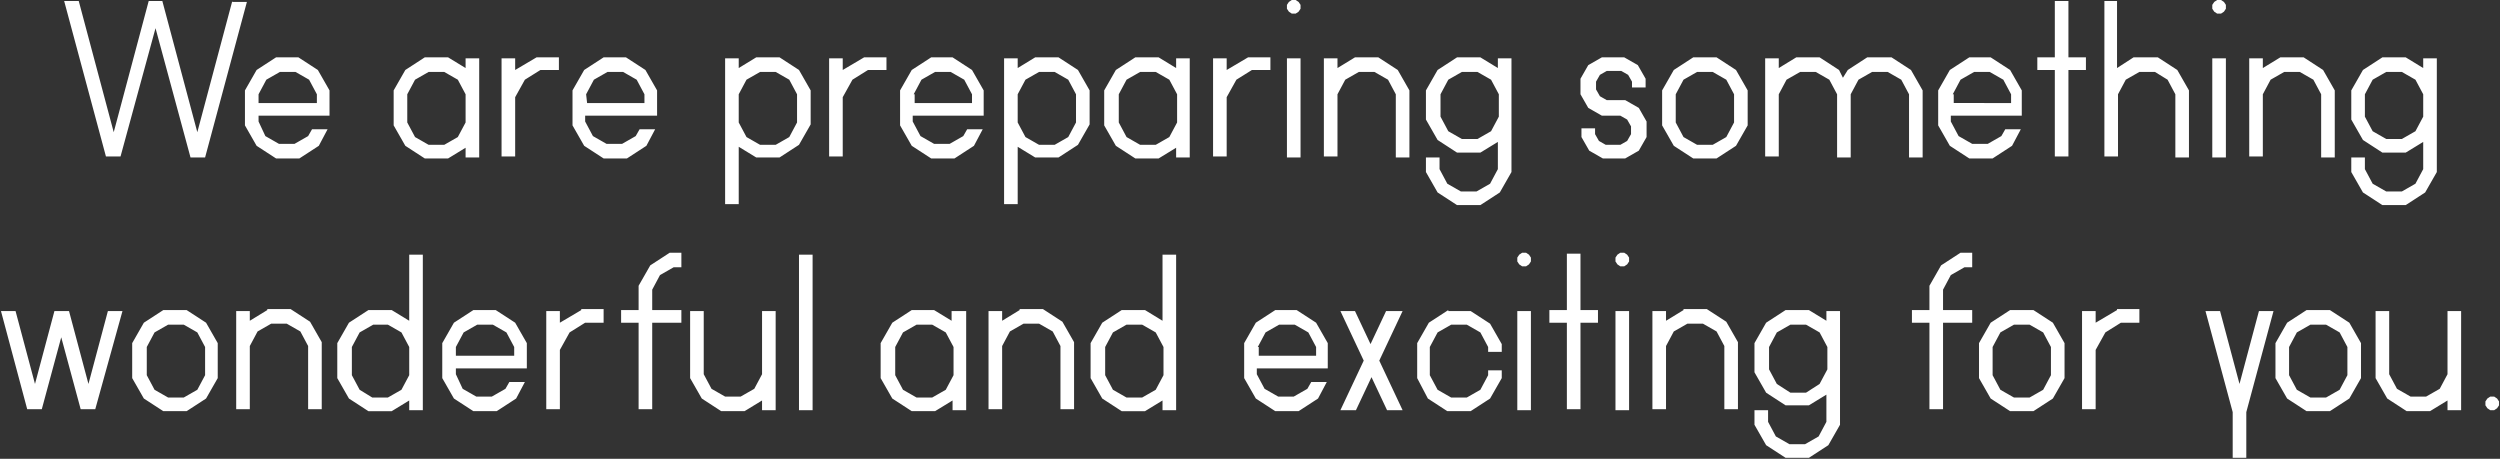 <?xml version="1.0" encoding="utf-8"?>
<!-- Generator: Adobe Illustrator 19.0.0, SVG Export Plug-In . SVG Version: 6.00 Build 0)  -->
<svg version="1.1" id="Layer_1" xmlns="http://www.w3.org/2000/svg" xmlns:xlink="http://www.w3.org/1999/xlink" x="0px" y="0px"
	 width="257.2px" height="47.2px" viewBox="-176 373.8 257.2 47.2" style="enable-background:new -176 373.8 257.2 47.2;"
	 xml:space="preserve">
<rect x="-176" y="373.8" width="257.2" height="47.2" fill="#333333" stroke="none"/>
<style type="text/css">
	.st0{fill:#FFFFFF;}
</style>
<g>
	<path class="st0" d="M80.2,414.6l-0.3,0.2l-0.2,0.3v0.4l0.2,0.3l0.3,0.2h0.4l0.3-0.2l0.2-0.3v-0.4l-0.2-0.3l-0.3-0.2H80.2z
		 M-164.9,405.8l-2,7.5l-2-7.5h-1.5l-2,7.5l-2-7.5h-1.5l2.7,10.1h1.5l2-7.4l2,7.4h1.5l2.8-10.1H-164.9z M-97.6,405.8v6.5l-0.8,1.5
		l-1.4,0.8h-1.6l-1.4-0.8l-0.8-1.5v-6.5h-1.4v6.9l1.2,2.1l2,1.3h2.4l1.8-1.1v1h1.4v-10.2H-97.6z M-33.4,405.8l-1.6,3.4l-1.6-3.4
		h-1.5l2.4,5.1l-2.4,5.1h1.6l1.6-3.4l1.6,3.4h1.6l-2.4-5.1l2.4-5.1C-31.7,405.8-33.4,405.8-33.4,405.8z M-19.9,416h1.4v-10.2h-1.4
		V416z M-9.8,416h1.4v-10.2h-1.4V416z M56.4,405.8l-2,7.5l-2-7.5h-1.5l2.8,10.4v4.7h1.4v-4.7l2.8-10.4H56.4z M75.8,405.8v6.5
		l-0.8,1.5l-1.4,0.8H72l-1.4-0.8l-0.8-1.5v-6.5h-1.4v6.9l1.2,2.1l2,1.3H74l1.8-1.1v1h1.4v-10.2H75.8z M-160.1,413.9l-0.8-1.5v-2.9
		l0.8-1.5l1.4-0.8h1.6l1.4,0.8l0.8,1.5v2.9l-0.8,1.5l-1.4,0.8h-1.6L-160.1,413.9z M-159.2,405.7l-2,1.3l-1.2,2.1v3.6l1.2,2.1l2,1.3
		h2.4l2-1.3l1.2-2.1v-3.6l-1.2-2.1l-2-1.3C-156.8,405.7-159.2,405.7-159.2,405.7z M-148.5,405.7l-1.8,1.1v-1h-1.4v10.1h1.4v-6.5
		l0.8-1.5l1.4-0.8h1.6l1.4,0.8l0.8,1.5v6.5h1.4V409l-1.2-2.1l-2-1.3h-2.4V405.7z M-129.1,409.5l0.8-1.5l1.4-0.8h1.6l1.4,0.8l0.8,1.5
		v0.9h-6V409.5z M-127.3,405.7l-2,1.3l-1.2,2.1v3.6l1.2,2.1l2,1.3h2.4l2-1.3l0.9-1.7h-1.6l-0.4,0.7l-1.4,0.8h-1.6l-1.4-0.8l-0.7-1.5
		v-0.6h7.3v-2.6l-1.2-2.1l-2-1.3C-125,405.7-127.3,405.7-127.3,405.7z M-116.2,405.7l-2.2,1.3v-1.2h-1.4v10.1h1.4v-6.1l1-1.8l1.6-1
		h1.9v-1.4h-2.3V405.7z M-83.1,413.9l-0.8-1.5v-2.9l0.8-1.5l1.4-0.8h1.6l1.4,0.8l0.8,1.5v2.9l-0.8,1.5l-1.4,0.8h-1.6L-83.1,413.9z
		 M-82.2,405.7l-2,1.3l-1.2,2.1v3.6l1.2,2.1l2,1.3h2.4l1.8-1.1v1h1.4v-10.2h-1.5v1l-1.8-1.1H-82.2z M-71.1,405.7l-1.8,1.1v-1h-1.4
		v10.1h1.4v-6.5l0.8-1.5l1.4-0.8h1.6l1.4,0.8l0.8,1.5v6.5h1.4V409l-1.2-2.1l-2-1.3h-2.4V405.7z M-46.6,409.5l0.8-1.5l1.4-0.8h1.6
		l1.4,0.8l0.8,1.5v0.9h-5.9v-0.9H-46.6z M-44.8,405.7l-2,1.3l-1.2,2.1v3.6l1.2,2.1l2,1.3h2.4l2-1.3l0.9-1.7h-1.6l-0.4,0.7l-1.4,0.8
		h-1.6l-1.4-0.8l-0.8-1.5v-0.6h7.3v-2.6l-1.2-2.1l-2-1.3C-42.6,405.7-44.8,405.7-44.8,405.7z M-27,405.7l-2,1.3l-1.2,2.1v3.6
		l1.1,2.1l2,1.3h2.4l2-1.3l1.2-2.1v-0.8h-1.4v0.5l-0.8,1.5l-1.4,0.8h-1.6l-1.4-0.8l-0.8-1.5v-2.9l0.8-1.5l1.4-0.8h1.6l1.4,0.8
		l0.8,1.5v0.5h1.4v-0.8l-1.2-2.1l-2-1.3H-27V405.7z M-2.8,405.7l-1.8,1.1v-1H-6v10.1h1.4v-6.5l0.8-1.5l1.4-0.8h1.6l1.4,0.8l0.8,1.5
		v6.5h1.4V409l-1.2-2.1l-2-1.3h-2.4V405.7z M6.8,413.3L6,411.8v-2.3l0.8-1.5l1.4-0.8h1.6l1.4,0.8l0.8,1.5v2.3l-0.8,1.5l-1.4,0.9H8.2
		L6.8,413.3z M7.7,405.7l-2,1.3l-1.2,2.1v3l1.2,2.1l2,1.3h2.4l1.8-1.1v2.8l-0.8,1.5l-1.4,0.8H8.1l-1.4-0.8l-0.8-1.5V416H4.5v1.5
		l1.2,2.1l2,1.3h2.4l2-1.3l1.2-2.1v-11.7h-1.4v1l-1.8-1.1H7.7z M29.8,413.9l-0.8-1.5v-2.9l0.8-1.5l1.4-0.8h1.6l1.4,0.8l0.8,1.5v2.9
		l-0.8,1.5l-1.4,0.8h-1.6L29.8,413.9z M30.8,405.7l-2,1.3l-1.2,2.1v3.6l1.2,2.1l2,1.3h2.4l2-1.3l1.2-2.1v-3.6l-1.2-2.1l-2-1.3
		C33.2,405.7,30.8,405.7,30.8,405.7z M41.8,405.7l-2.2,1.3v-1.2h-1.4v10.1h1.4v-6.1l1-1.8l1.6-1h1.9v-1.4h-2.3V405.7z M60.3,413.9
		l-0.8-1.5v-2.9l0.8-1.5l1.4-0.8h1.6l1.4,0.8l0.8,1.5v2.9l-0.8,1.5l-1.4,0.8h-1.6L60.3,413.9z M61.3,405.7l-2,1.3l-1.2,2.1v3.6
		l1.2,2.1l2,1.3h2.4l2-1.3l1.2-2.1v-3.6l-1.2-2.1l-2-1.3C63.7,405.7,61.3,405.7,61.3,405.7z M-139,413.9l-0.8-1.5v-2.9l0.8-1.5
		l1.4-0.8h1.5l1.4,0.8l0.8,1.5v2.9l-0.8,1.5l-1.4,0.8h-1.6L-139,413.9z M-133.9,399.9v6.9l-1.8-1.1h-2.4l-2,1.3l-1.2,2.1v3.6
		l1.2,2.1l2,1.3h2.4l1.8-1.1v1h1.4v-16h-1.4V399.9z M-93.8,416h1.4v-16h-1.4V416z M-61.5,413.9l-0.8-1.5v-2.9l0.8-1.5l1.4-0.8h1.6
		l1.4,0.8l0.8,1.5v2.9l-0.8,1.5l-1.4,0.8h-1.6L-61.5,413.9z M-56.4,399.9v6.9l-1.8-1.1h-2.4l-2,1.3l-1.2,2.1v3.6l1.2,2.1l2,1.3h2.4
		l1.8-1.1v1h1.4v-16h-1.4V399.9z M-14.8,399.9v5.8h-1.8v1.3h1.8v8.9h1.4V407h1.8v-1.3h-1.8v-5.8C-13.4,399.9-14.8,399.9-14.8,399.9z
		 M-107.1,399.8l-2,1.3l-1.2,2.1v2.5h-1.8v1.3h1.8v8.9h1.4V407h3v-1.3h-3v-2.1l0.8-1.5l1.4-0.8h0.8v-1.5H-107.1z M-19.4,399.8
		l-0.3,0.2l-0.2,0.3v0.4l0.2,0.3l0.3,0.2h0.4l0.3-0.2l0.2-0.3v-0.4l-0.2-0.3l-0.3-0.2H-19.4z M-9.3,399.8l-0.3,0.2l-0.2,0.3v0.4
		l0.2,0.3l0.3,0.2h0.4l0.3-0.2l0.2-0.3v-0.4l-0.2-0.3l-0.3-0.2H-9.3z M25.7,399.8l-2,1.3l-1.2,2.1v2.5h-1.8v1.3h1.8v8.9h1.4V407h3
		v-1.3h-3v-2.1l0.8-1.5l1.4-0.8h0.8v-1.5H25.7z"/>
</g>
<g>
	<path class="st0" d="M-43.6,390h1.4v-10.2h-1.4V390z M51.6,390H53v-10.2h-1.4V390z M-149.4,383.5l0.8-1.5l1.4-0.8h1.6l1.4,0.8
		l0.8,1.5v0.9h-6V383.5z M-147.6,379.7l-2,1.3l-1.2,2.1v3.6l1.2,2.1l2,1.3h2.4l2-1.3l0.9-1.7h-1.6l-0.4,0.7l-1.4,0.8h-1.6l-1.4-0.8
		l-0.7-1.5v-0.6h7.3v-2.6l-1.2-2.1l-2-1.3C-145.3,379.7-147.6,379.7-147.6,379.7z M-133.3,387.9l-0.8-1.5v-2.9l0.8-1.5l1.4-0.8h1.6
		l1.4,0.8l0.8,1.5v2.9l-0.8,1.5l-1.4,0.8h-1.6L-133.3,387.9z M-132.3,379.7l-2,1.3l-1.2,2.1v3.6l1.2,2.1l2,1.3h2.4l1.8-1.1v1h1.4
		v-10.2h-1.4v1l-1.8-1.1H-132.3z M-120.8,379.7l-2.2,1.3v-1.2h-1.4v10.1h1.4v-6.1l1-1.8l1.6-1h1.9v-1.3H-120.8z M-115.7,383.5
		l0.8-1.5l1.4-0.8h1.6l1.4,0.8l0.8,1.5v0.9h-5.9L-115.7,383.5L-115.7,383.5z M-113.9,379.7l-2,1.3l-1.2,2.1v3.6l1.2,2.1l2,1.3h2.4
		l2-1.3l0.9-1.7h-1.6l-0.4,0.7l-1.4,0.8h-1.6l-1.4-0.8l-0.8-1.5v-0.6h7.4v-2.6l-1.2-2.1l-2-1.3
		C-111.6,379.7-113.9,379.7-113.9,379.7z M-99.2,387.9l-0.8-1.5v-2.9l0.8-1.5l1.4-0.8h1.6l1.4,0.8l0.8,1.5v2.9l-0.8,1.5l-1.4,0.8
		h-1.6L-99.2,387.9z M-98.2,379.7l-1.8,1.1v-1h-1.4v15h1.4v-5.9l1.8,1.1h2.4l2-1.3l1.2-2.1v-3.5l-1.2-2.1l-2-1.3
		C-95.8,379.7-98.2,379.7-98.2,379.7z M-87.1,379.7l-2.2,1.3v-1.2h-1.4v10.1h1.4v-6.1l1-1.8l1.6-1h1.9v-1.3H-87.1z M-82,383.5
		l0.8-1.5l1.4-0.8h1.6l1.4,0.8l0.8,1.5v0.9h-5.9v-0.9H-82z M-80.2,379.7l-2,1.3l-1.2,2.1v3.6l1.2,2.1l2,1.3h2.4l2-1.3l0.9-1.7h-1.6
		l-0.4,0.7l-1.4,0.8h-1.6l-1.4-0.8l-0.8-1.5v-0.6h7.3v-2.6L-76,381l-2-1.3C-78,379.7-80.2,379.7-80.2,379.7z M-70.5,387.9l-0.8-1.5
		v-2.9l0.8-1.5l1.4-0.8h1.6l1.4,0.8l0.8,1.5v2.9l-0.8,1.5l-1.4,0.8h-1.6L-70.5,387.9z M-69.5,379.7l-1.8,1.1v-1h-1.4v15h1.4v-5.9
		l1.8,1.1h2.4l2-1.3l1.2-2.1v-3.5l-1.2-2.1l-2-1.3C-67.1,379.7-69.5,379.7-69.5,379.7z M-60.1,387.9l-0.8-1.5v-2.9l0.8-1.5l1.4-0.8
		h1.6l1.4,0.8l0.8,1.5v2.9l-0.8,1.5l-1.4,0.8h-1.6L-60.1,387.9z M-59.2,379.7l-2,1.3l-1.2,2.1v3.6l1.2,2.1l2,1.3h2.4l1.8-1.1v1h1.4
		v-10.2H-55v1l-1.8-1.1H-59.2z M-47.6,379.7l-2.2,1.3v-1.2h-1.4v10.1h1.4v-6.1l1-1.8l1.6-1h1.9v-1.3H-47.6z M-36.6,379.7l-1.8,1.1
		v-1h-1.4v10.1h1.4v-6.4l0.8-1.5l1.4-0.8h1.6l1.4,0.8l0.8,1.5v6.5h1.4v-6.9l-1.2-2.1l-2-1.3C-34.2,379.7-36.6,379.7-36.6,379.7z
		 M-27,387.3l-0.8-1.5v-2.3l0.8-1.5l1.4-0.8h1.6l1.4,0.8l0.8,1.5v2.3l-0.8,1.5l-1.4,0.8h-1.6L-27,387.3z M-26.1,379.7l-2,1.3
		l-1.2,2.1v3l1.2,2.1l2,1.3h2.4l1.8-1.1v2.8l-0.8,1.5l-1.4,0.8h-1.6l-1.4-0.8l-0.8-1.5V390h-1.4v1.5l1.2,2.1l2,1.3h2.4l2-1.3
		l1.2-2.1v-11.7h-1.4v1l-1.8-1.1H-26.1z M-11.2,379.7l-1.4,0.8l-0.8,1.4v1.6l0.8,1.4l1.4,0.8h1.9l0.7,0.4l0.4,0.7v0.8l-0.4,0.7
		l-0.7,0.4h-1.5l-0.7-0.4l-0.4-0.7V387h-1.4v0.9l0.8,1.4l1.4,0.8h2.3l1.4-0.8l0.8-1.4v-1.6l-0.8-1.4l-1.4-0.8h-1.9l-0.7-0.4
		l-0.4-0.7v-0.8l0.4-0.7l0.7-0.4h1.5l0.7,0.4l0.4,0.7v0.6h1.4v-0.9l-0.8-1.4l-1.4-0.8H-11.2z M-2.8,387.9l-0.8-1.5v-2.9l0.8-1.5
		l1.4-0.8h1.6l1.4,0.8l0.8,1.5v2.9l-0.8,1.5l-1.4,0.8h-1.6L-2.8,387.9z M-1.8,379.7l-2,1.3l-1.2,2.1v3.6l1.2,2.1l2,1.3h2.4l2-1.3
		l1.2-2.1v-3.6L2.6,381l-2-1.3C0.6,379.7-1.8,379.7-1.8,379.7z M16.1,379.7l-2,1.3l-0.5,0.8l-0.4-0.8l-2-1.3H8.8L7,380.8v-1H5.6
		v10.1H7v-6.4l0.8-1.5l1.4-0.8h1.6l1.4,0.8l0.8,1.5v6.5h1.4v-6.5l0.8-1.5l1.4-0.8h1.6l1.4,0.8l0.8,1.5v6.5h1.4v-6.9l-1.2-2.1l-2-1.3
		C18.5,379.7,16.1,379.7,16.1,379.7z M24.9,383.5l0.8-1.5l1.4-0.8h1.6l1.4,0.8l0.8,1.5v0.9H25v-0.9H24.9z M26.6,379.7l-2,1.3
		l-1.2,2.1v3.6l1.2,2.1l2,1.3H29l2-1.3l0.9-1.7h-1.6l-0.4,0.7l-1.4,0.8h-1.6l-1.4-0.8l-0.8-1.5v-0.6H32v-2.6l-1.2-2.1l-2-1.3
		C28.8,379.7,26.6,379.7,26.6,379.7z M58.6,379.7l-1.8,1.1v-1h-1.4v10.1h1.4v-6.4l0.8-1.5l1.4-0.8h1.6L62,382l0.8,1.5v6.5h1.4v-6.9
		L63,381l-2-1.3C61,379.7,58.6,379.7,58.6,379.7z M68.1,387.3l-0.8-1.5v-2.3l0.8-1.5l1.4-0.8h1.6l1.4,0.8l0.8,1.5v2.3l-0.8,1.5
		l-1.4,0.8h-1.6L68.1,387.3z M69.1,379.7l-2,1.3l-1.2,2.1v3l1.2,2.1l2,1.3h2.4l1.8-1.1v2.8l-0.8,1.5l-1.4,0.8h-1.6l-1.4-0.8
		l-0.8-1.5V390h-1.4v1.5l1.2,2.1l2,1.3h2.4l2-1.3l1.2-2.1v-11.7h-1.4v1l-1.8-1.1H69.1z M-152.1,373.9l-3.6,13.5l-3.6-13.5h-1.4
		l-3.6,13.5l-3.6-13.5h-1.5l4.3,16h1.5l3.6-13.2l3.6,13.3h1.5l4.3-16h-1.5V373.9z M35.4,373.9v5.8h-1.8v1.3h1.8v8.9h1.4V381h1.8
		v-1.3h-1.8v-5.8H35.4z M40.5,373.9v16h1.4v-6.4l0.8-1.5l1.4-0.8h1.6L47,382l0.8,1.5v6.5h1.4v-6.9L48,381l-2-1.3h-2.5l-1.7,1.1v-6.9
		H40.5z M-43.1,373.8l-0.3,0.2l-0.2,0.3v0.4l0.2,0.3l0.3,0.2h0.4l0.3-0.2l0.2-0.3v-0.4l-0.2-0.3l-0.3-0.2H-43.1z M52.1,373.8
		l-0.3,0.2l-0.2,0.3v0.4l0.2,0.3l0.3,0.2h0.4l0.3-0.2l0.2-0.3v-0.4l-0.2-0.3l-0.3-0.2H52.1z"/>
</g>
</svg>
